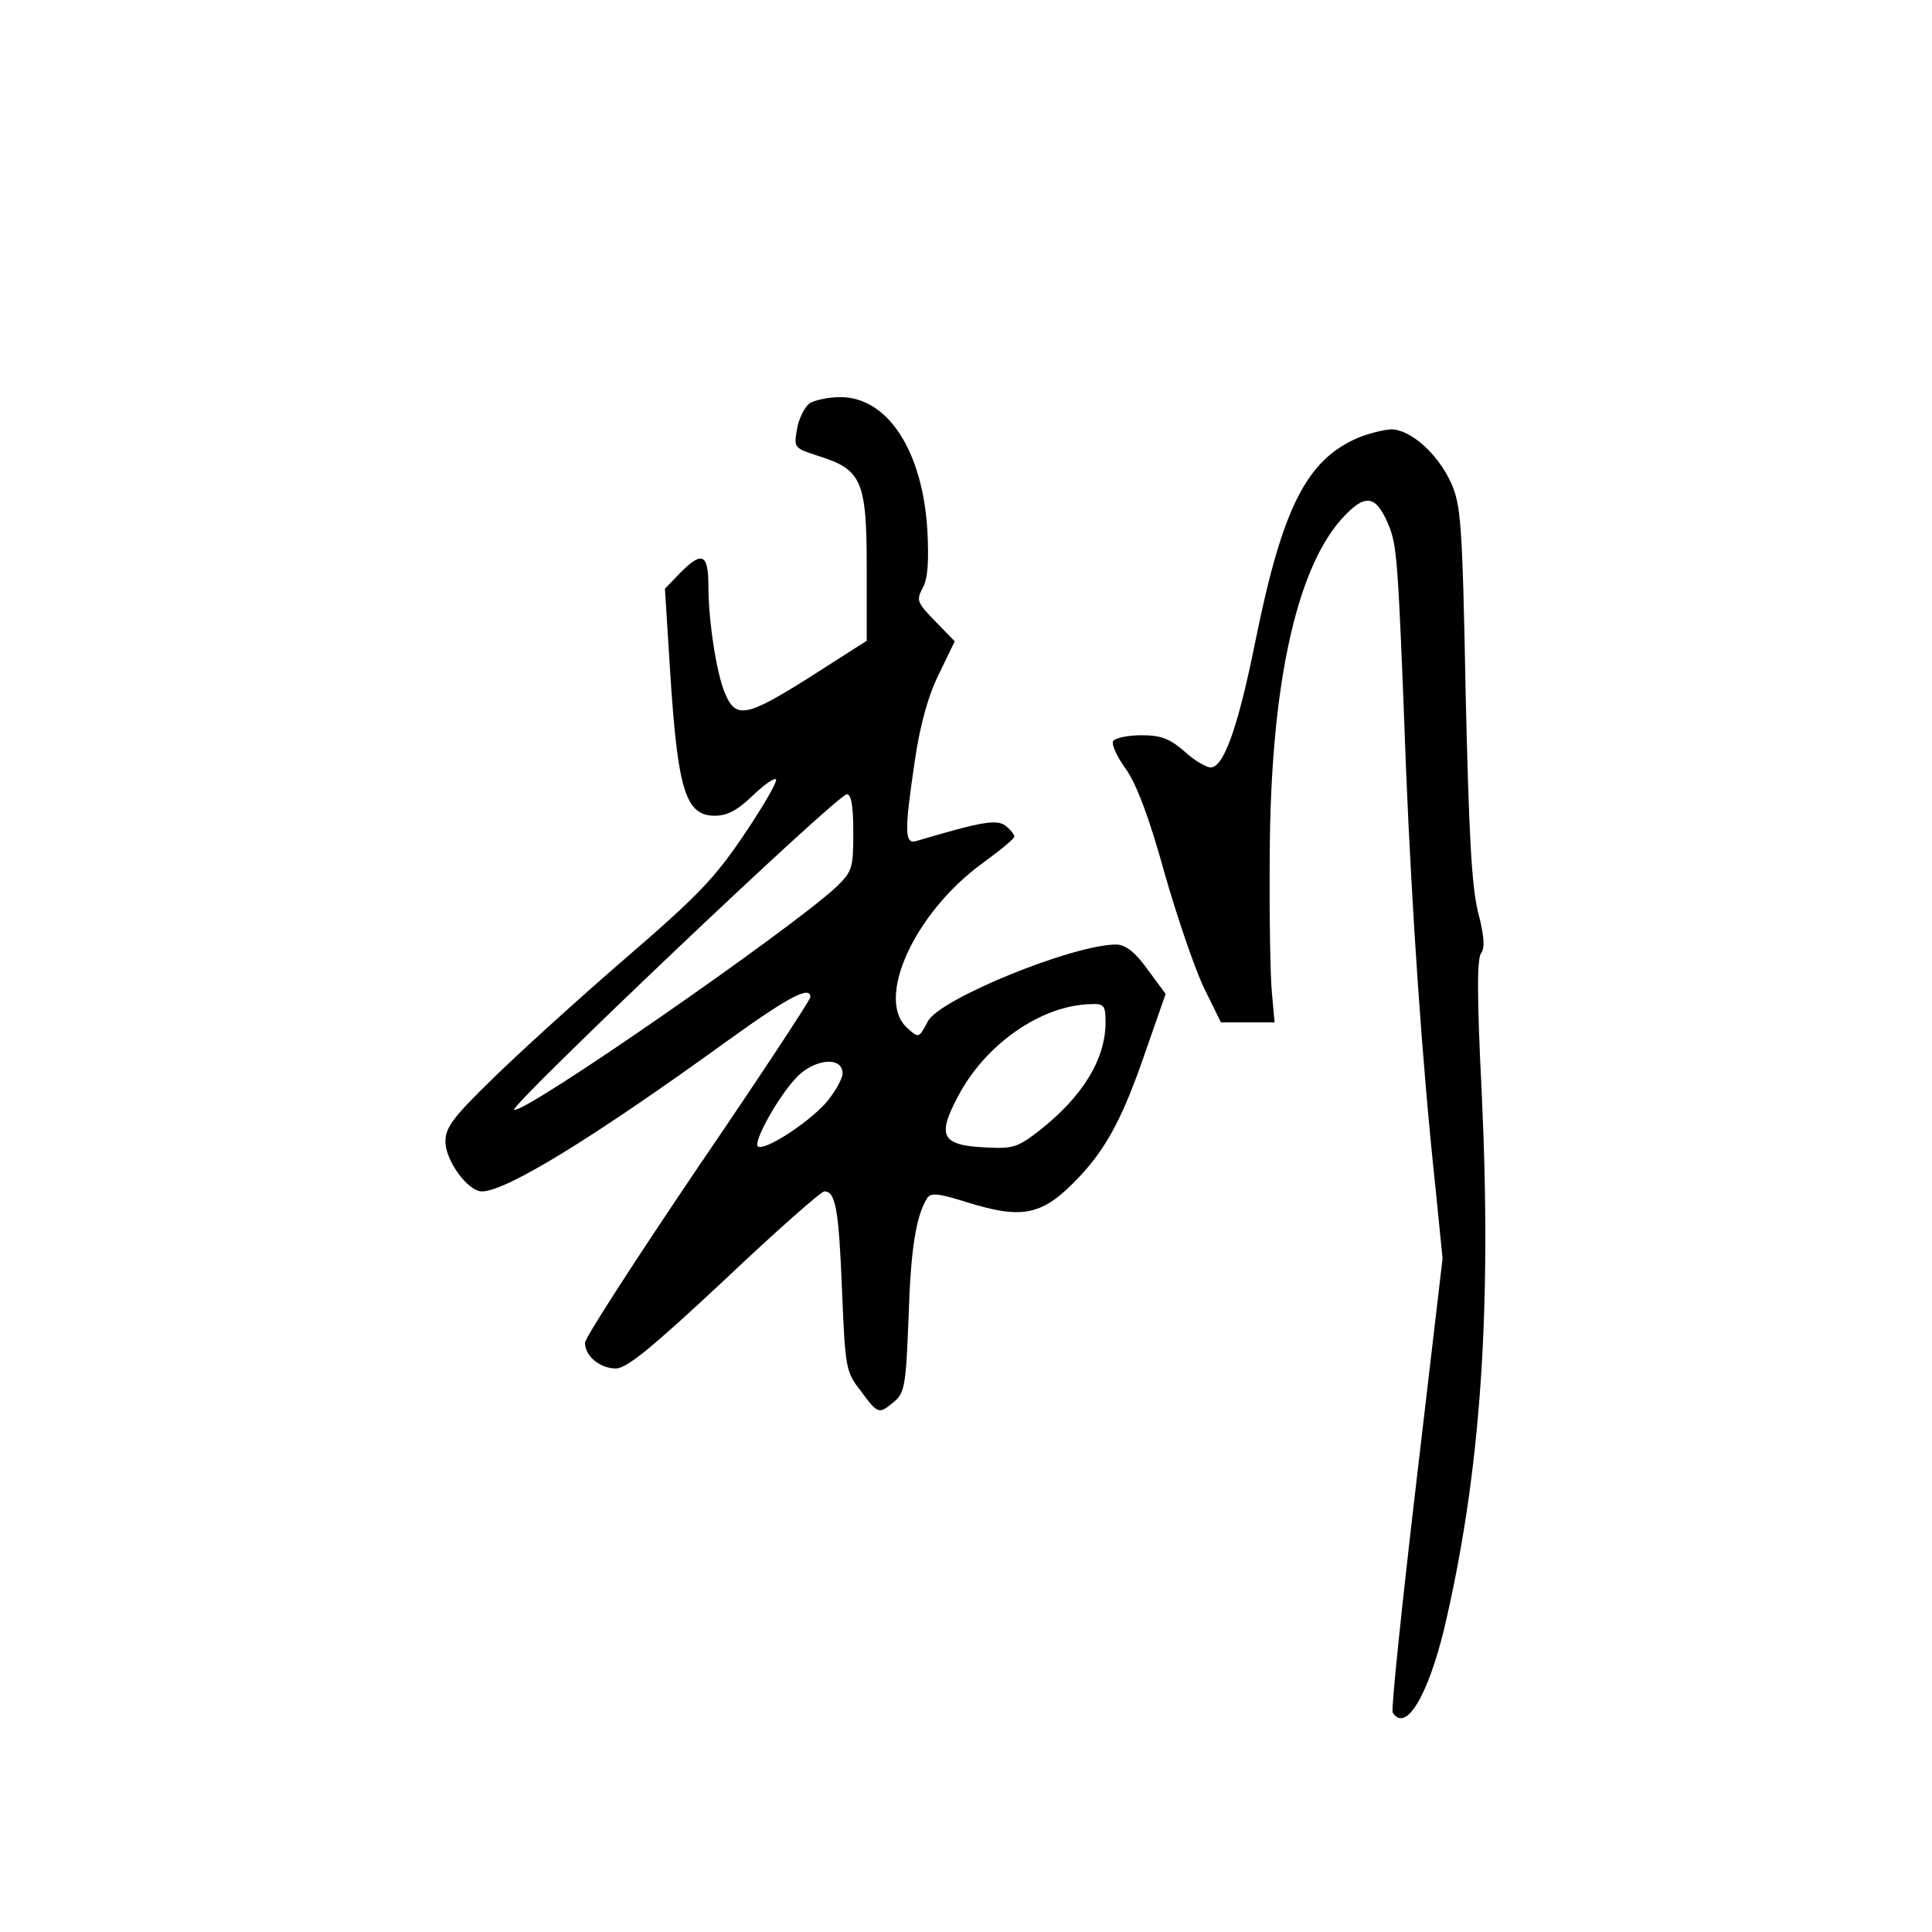 <?xml version="1.0" standalone="no"?>
<!DOCTYPE svg PUBLIC "-//W3C//DTD SVG 20010904//EN"
 "http://www.w3.org/TR/2001/REC-SVG-20010904/DTD/svg10.dtd">
<svg version="1.0" xmlns="http://www.w3.org/2000/svg"
 width="360pt" height="360pt" viewBox="0 0 360 360"
 preserveAspectRatio="xMidYMid meet">
<g transform="translate(0,360) scale(0.1,-0.1)"
fill="#000000" stroke="none">
<path d="M1508 2848 c-9 -7 -20 -29 -23 -48 -6 -35 -5 -35 41 -50 80 -25 89
-47 89 -208 l0 -136 -108 -69 c-116 -73 -136 -77 -156 -29 -16 37 -31 136 -31
200 0 61 -12 66 -54 23 l-27 -28 10 -159 c14 -218 29 -264 83 -264 23 0 42 10
70 37 21 20 40 34 44 31 3 -4 -23 -49 -58 -101 -55 -82 -86 -115 -223 -233
-88 -76 -199 -177 -247 -224 -74 -72 -88 -91 -88 -117 0 -36 42 -93 68 -93 45
0 208 100 458 281 114 82 154 103 154 81 0 -5 -94 -148 -210 -318 -115 -170
-210 -317 -210 -326 0 -25 28 -48 58 -48 21 1 67 39 202 165 96 91 180 165
186 165 21 0 27 -33 33 -185 6 -145 7 -151 35 -187 32 -43 33 -44 62 -20 20
17 22 31 27 158 4 128 14 189 35 222 7 10 22 8 73 -8 106 -33 142 -25 210 47
51 54 82 112 124 235 l37 106 -34 46 c-23 32 -40 45 -57 46 -79 1 -330 -101
-352 -143 -17 -32 -17 -32 -39 -12 -59 54 14 214 140 306 33 24 60 46 60 50 0
4 -7 13 -16 20 -16 13 -45 8 -166 -28 -23 -7 -23 17 -3 152 10 67 25 120 45
160 l29 60 -36 37 c-34 35 -36 39 -24 62 10 17 12 50 9 108 -9 148 -74 248
-162 248 -23 0 -50 -6 -58 -12z m82 -799 c0 -67 -2 -73 -32 -102 -85 -79 -579
-422 -600 -415 -12 4 602 588 620 588 8 0 12 -21 12 -71z m470 -354 c0 -69
-43 -139 -125 -203 -39 -30 -48 -33 -100 -30 -80 4 -89 21 -51 93 51 99 156
172 249 174 24 1 27 -2 27 -34z m-490 -95 c0 -10 -14 -35 -31 -55 -35 -39
-116 -91 -127 -81 -8 9 36 89 70 126 33 37 88 43 88 10z"/>
<path d="M2530 2784 c-95 -41 -140 -129 -190 -375 -33 -165 -60 -239 -84 -239
-8 0 -31 13 -49 30 -28 24 -44 30 -80 30 -25 0 -49 -5 -53 -11 -3 -6 7 -29 24
-52 20 -29 43 -89 72 -194 24 -84 57 -180 74 -215 l31 -63 50 0 50 0 -5 55
c-3 30 -5 145 -4 255 1 311 48 531 133 627 44 49 64 47 88 -9 16 -40 18 -56
33 -458 11 -265 30 -548 55 -780 l13 -130 -49 -418 c-27 -230 -47 -422 -44
-428 24 -38 65 29 96 156 68 289 89 590 70 998 -9 178 -9 252 -1 261 7 10 6
31 -6 77 -12 49 -17 146 -23 409 -6 318 -9 349 -27 390 -25 55 -76 100 -112
100 -15 -1 -43 -8 -62 -16z"/>
</g>
</svg>
